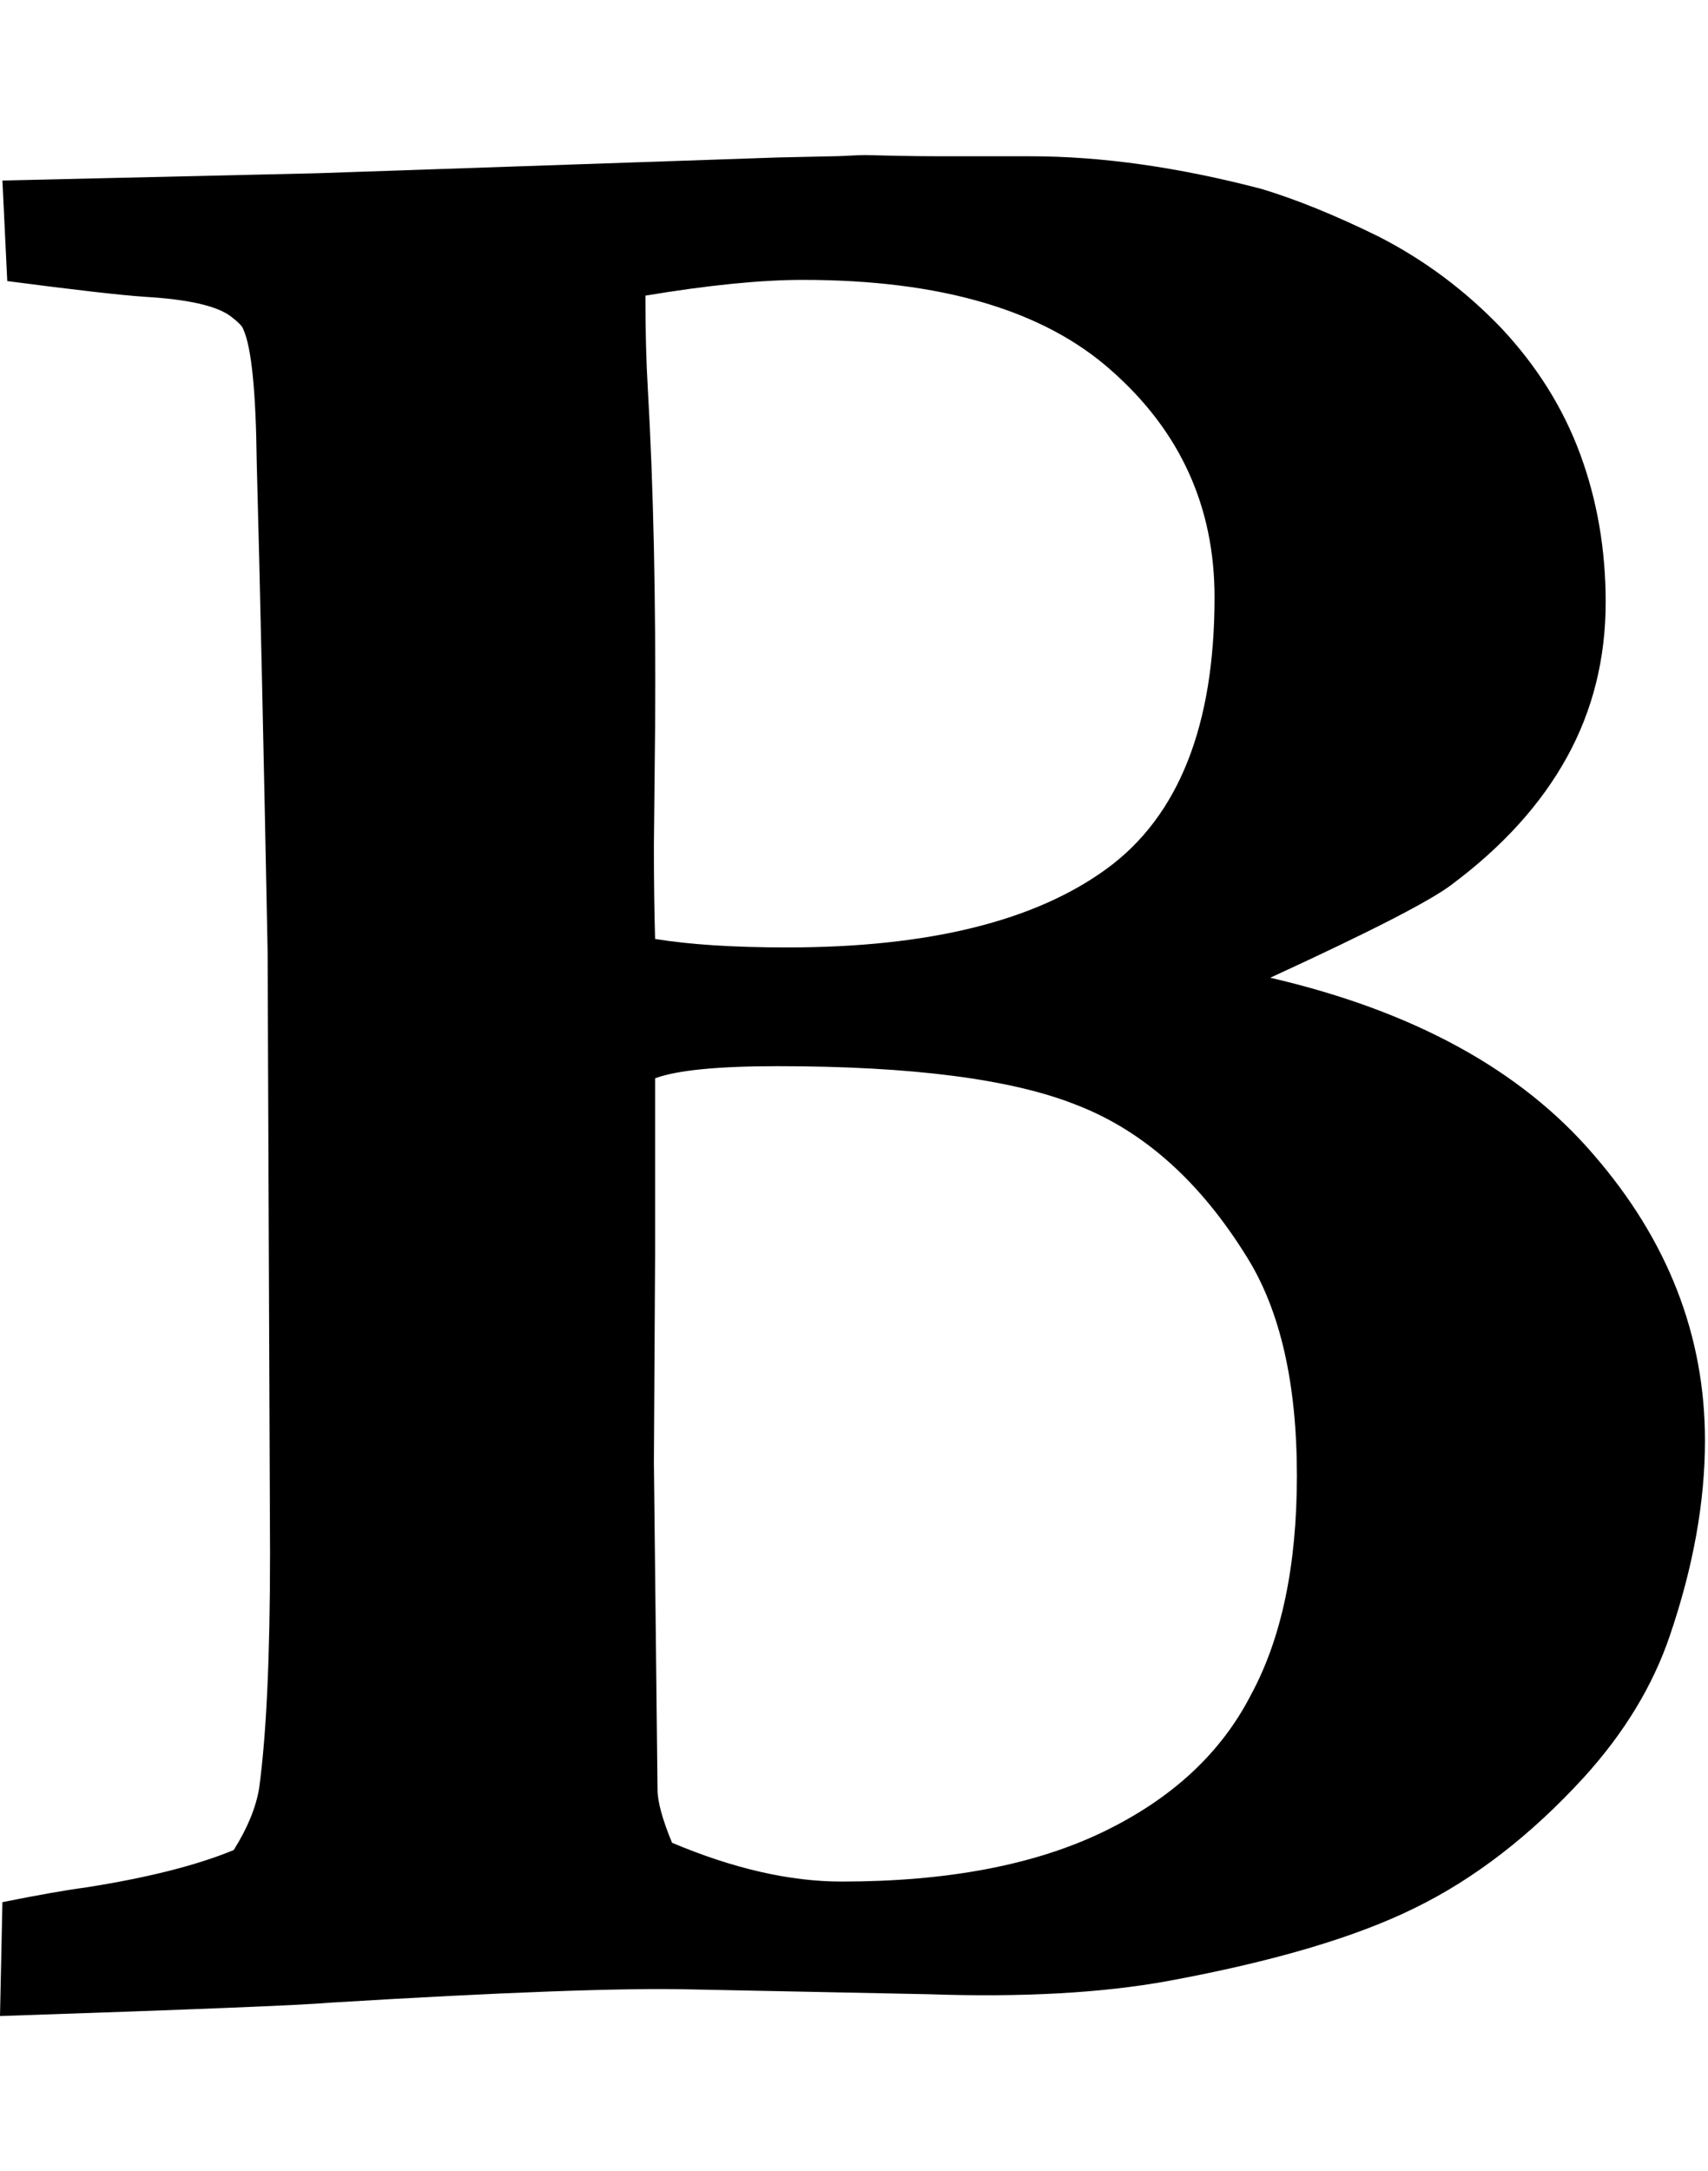<?xml version="1.0" encoding="utf-8"?>
<!-- Generated by IcoMoon.io -->
<!DOCTYPE svg PUBLIC "-//W3C//DTD SVG 1.1//EN" "http://www.w3.org/Graphics/SVG/1.1/DTD/svg11.dtd">
<svg version="1.1" xmlns="http://www.w3.org/2000/svg" xmlns:xlink="http://www.w3.org/1999/xlink" width="403" height="512" viewBox="0 0 403 512">
<g>
</g>
	<path d="M158.571 434.572q21.715 9.143 40 9.143 37.429 0 61.715-11.714t34.857-32.286q10.857-20 10.857-51.714 0-32.572-11.714-51.428-16.572-26.857-40.286-36-22.857-9.143-70.572-9.143-21.143 0-28.857 2.857v41.143l-0.286 49.428 0.857 77.143q0 4.286 3.429 12.572zM154.571 221.429q12.286 2 31.143 2 50 0 75.428-18.571t25.428-64q0-32-24.286-53.428-24-21.428-72.857-21.428-14.857 0-37.143 3.715 0 12.572 0.571 22 2 34.857 1.714 79.715l-0.286 28q0 12.286 0.286 22zM0 475.428l0.572-26.857q12.857-2.572 19.428-3.428 22-3.428 35.143-8.857 4.857-7.714 6-14.572 2.572-18.857 2.572-55.428l-0.572-142q-1.428-73.143-2.572-115.428-0.285-24.857-3.143-31.143-0.285-1.143-3.428-3.428-5.143-3.428-19.715-4.285-8.572-0.572-32.572-3.715l-1.143-23.715 74.285-1.715 108.572-3.715 12.857-0.285q1.429 0 4-0.143t4-0.143q0.286 0 6.143 0.143t11.572 0.143h21.143q25.143 0 54.571 7.715 12.286 3.715 27.428 11.143 16.286 8.285 29.143 21.715 12.572 13.428 18.572 29.715t6 34.857q0 20-9.143 36.572t-27.143 30q-7.428 5.714-42.857 22 50.572 11.714 76.286 41.714 26.286 30.286 26.286 67.428 0 21.714-8.286 46-6 17.714-20.286 33.428-18.857 20.572-40 30.857-20.857 10.286-58 17.143-23.428 4.286-56.572 3.143l-56.286-1.143q-24-0.572-85.143 3.143-9.428 0.857-77.715 3.143z" fill="#000000" />
</svg>
